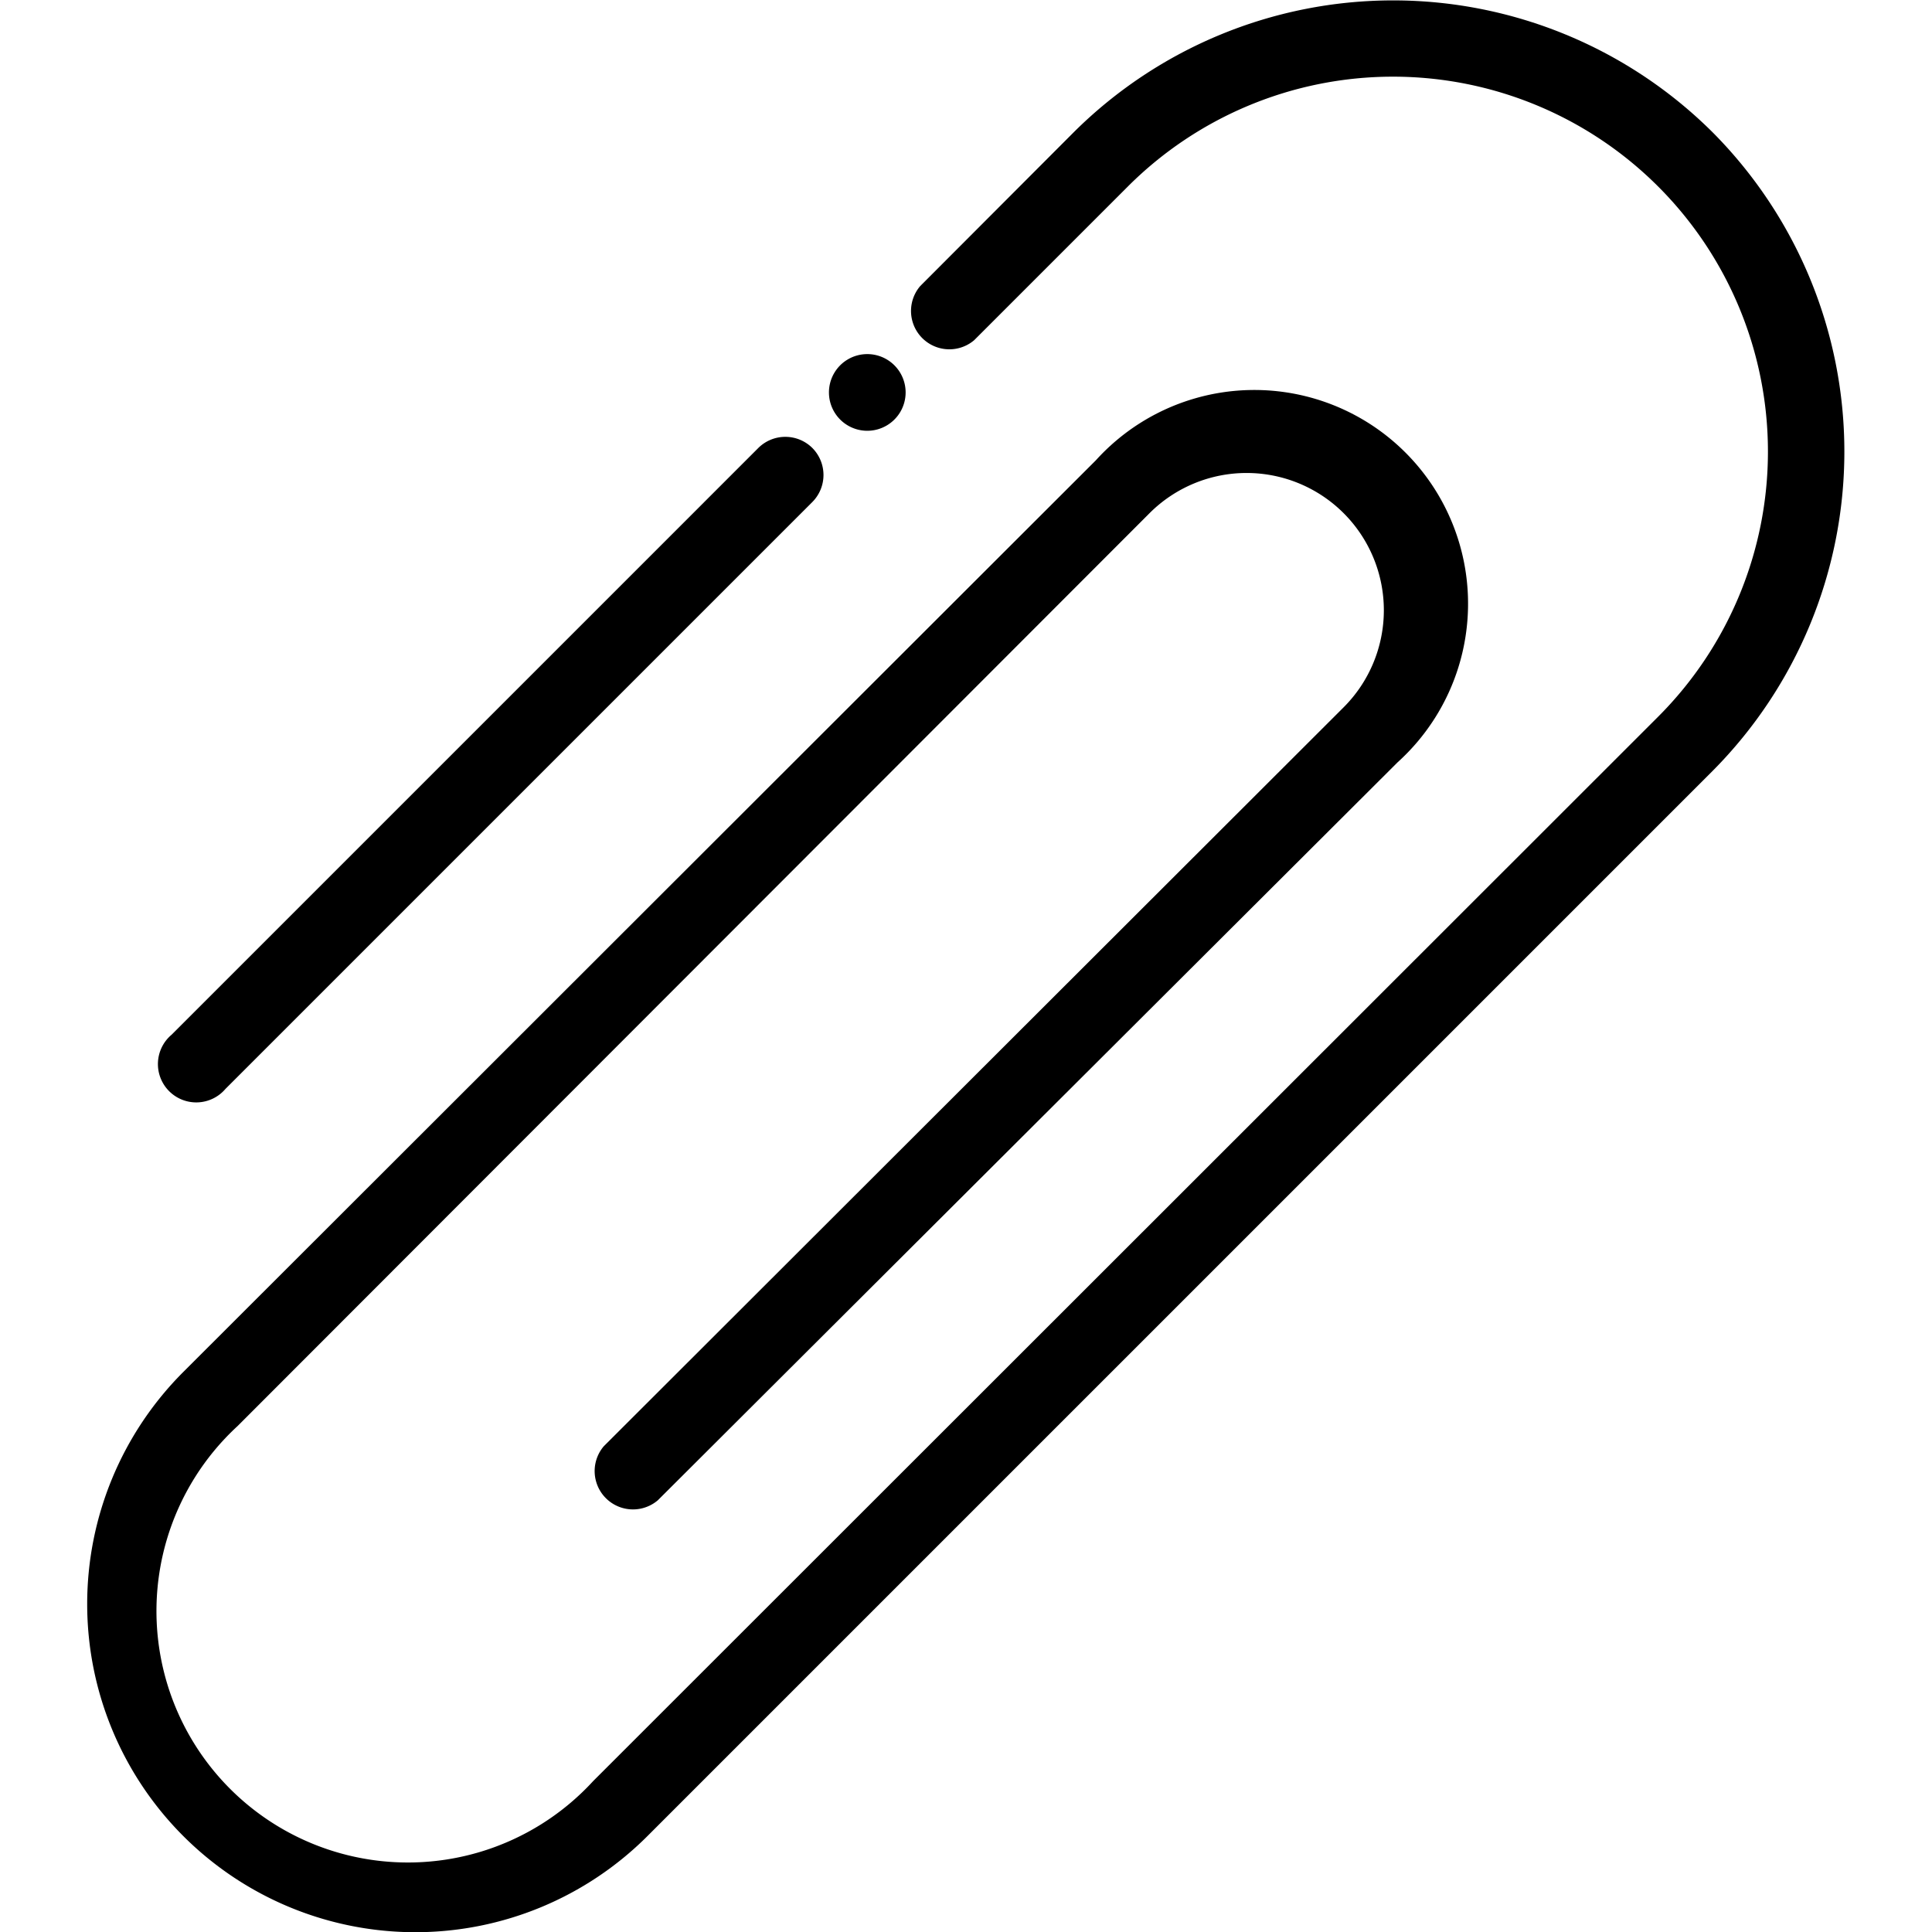 <svg xmlns="http://www.w3.org/2000/svg" viewBox="0 0 64 64">
  <title>attach</title>
  <g id="Layer_8" data-name="Layer 8">
    <g>
      <path d="M56.73,4.38a15,15,0,0,0-21.16,0L30.48,9.48a1.27,1.27,0,0,0,1.79,1.79l5.09-5.09A12.42,12.42,0,1,1,54.93,23.74L19.65,59A8.33,8.33,0,1,1,7.87,47.24L38.08,17a4.54,4.54,0,1,1,6.43,6.43L20,47.91a1.27,1.27,0,0,0,1.79,1.79L46.3,25.25a7.08,7.08,0,1,0-10-10L6.07,45.45A10.87,10.87,0,0,0,21.45,60.82L56.73,25.54a15,15,0,0,0,0-21.16Z"/>
      <path d="M26.91,14.84a1.27,1.27,0,0,0-1.79,0L5.68,34.28a1.27,1.27,0,1,0,1.79,1.79L26.91,16.63A1.27,1.27,0,0,0,26.91,14.84Z"/>
      <path d="M28.73,11.73a1.27,1.27,0,0,0,0,2.54A1.27,1.27,0,0,0,28.73,11.73Z"/>
    </g>
  </g>
</svg>
